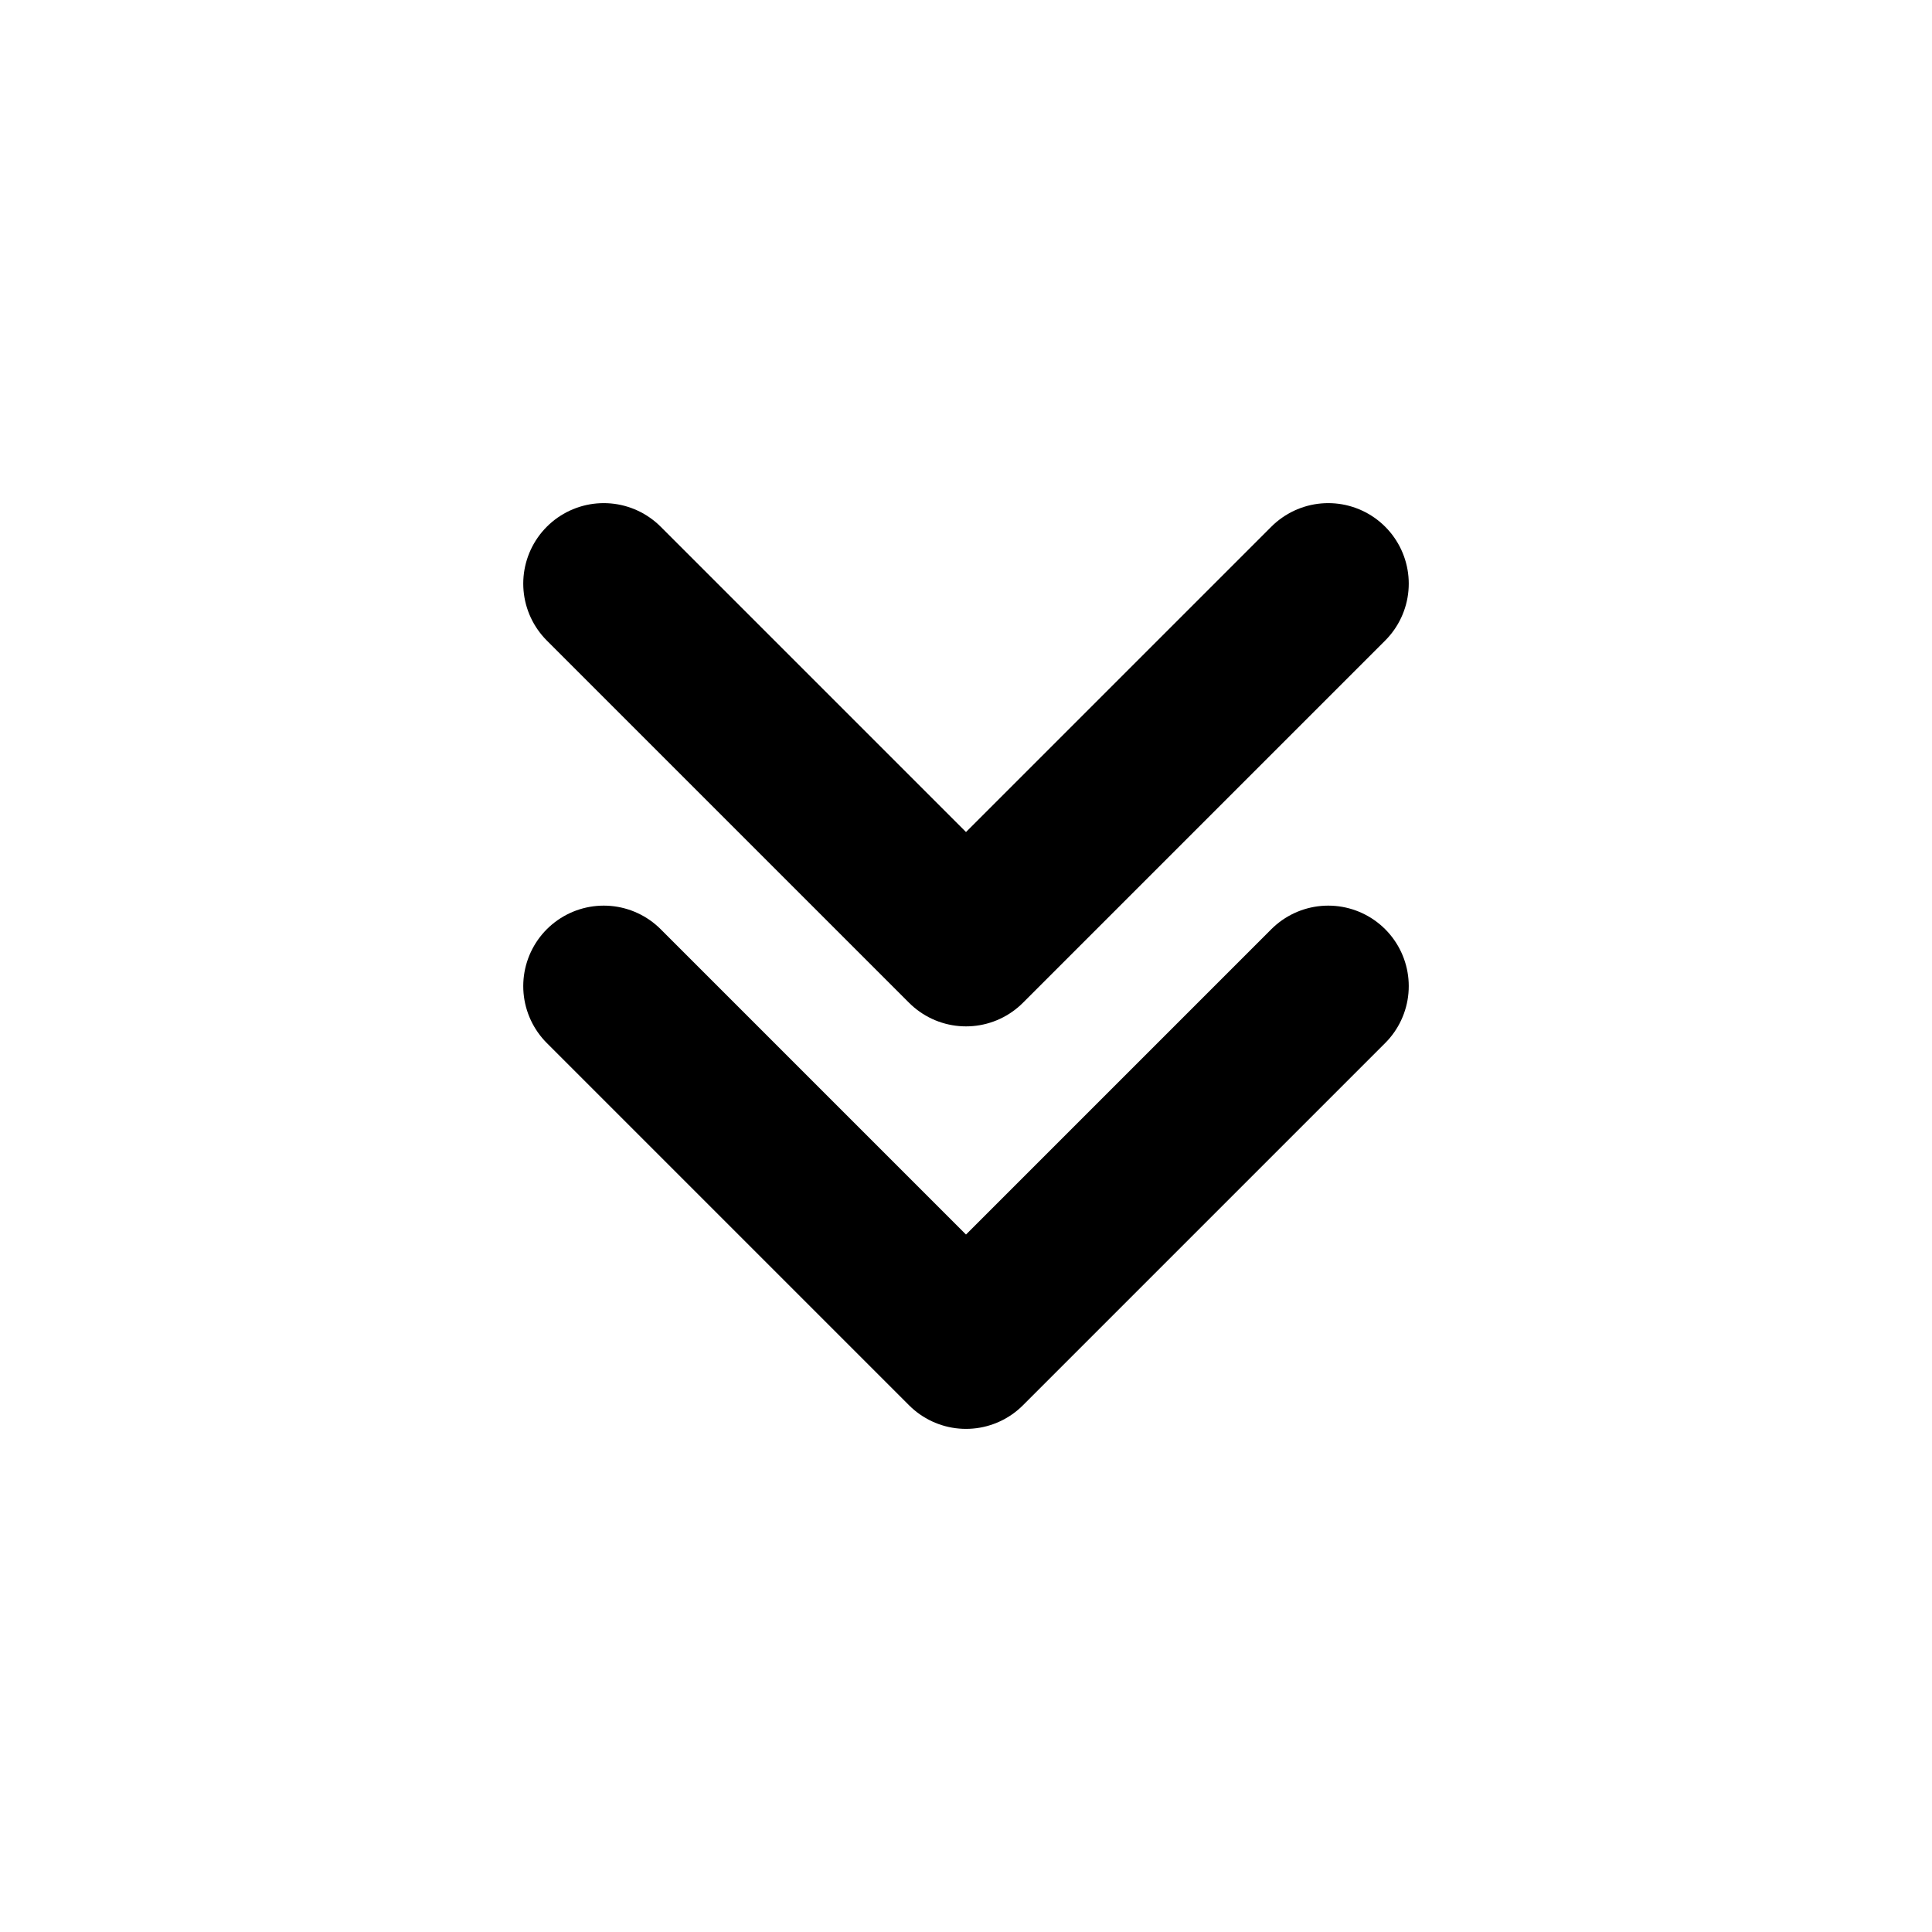 <svg xmlns="http://www.w3.org/2000/svg" width="24" height="24" viewBox="0 0 24 24"><defs><style>.a{fill:none;stroke:#000;stroke-linecap:round;stroke-linejoin:round;stroke-width:2px;}</style></defs><polyline class="a" points="7.5 7.25 12 11.75 16.5 7.25"/><polyline class="a" points="7.5 12.25 12 16.75 16.5 12.25"/></svg>